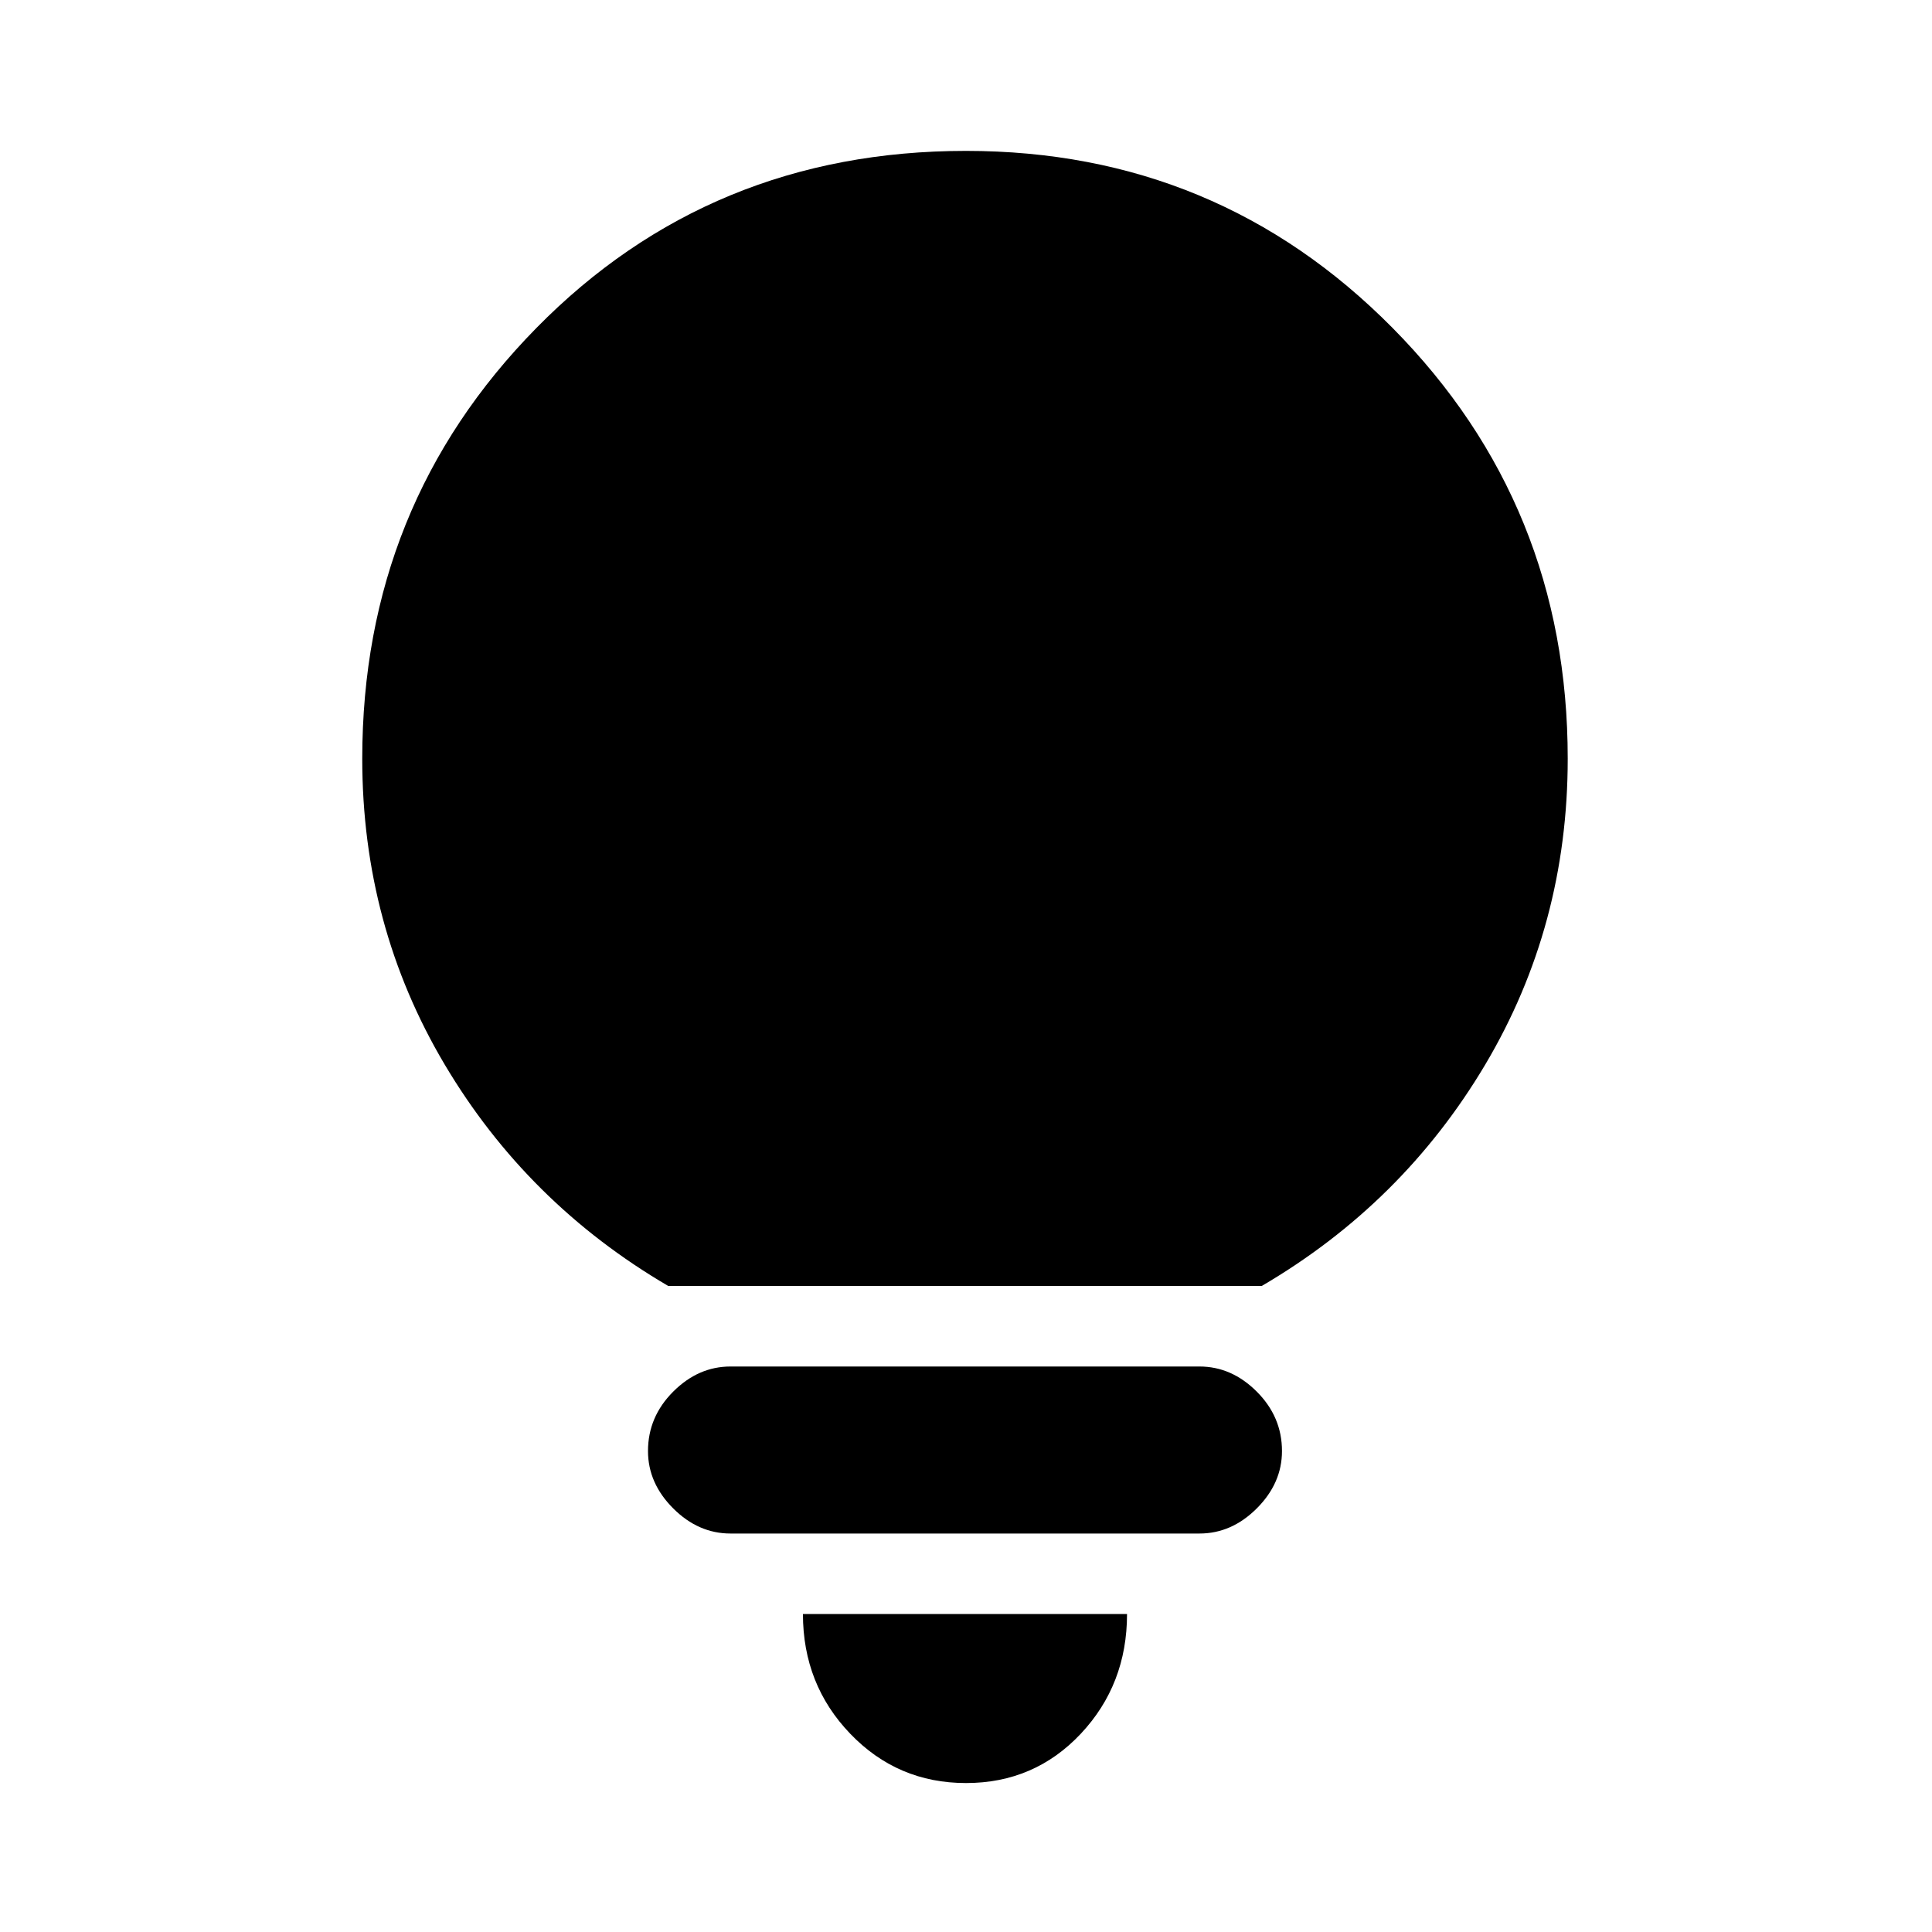 <svg xmlns="http://www.w3.org/2000/svg" height="20" width="20"><path d="M10 18.458q-.708 0-1.198-.51t-.49-1.24h3.355q0 .73-.479 1.24-.48.51-1.188.51Zm-2.438-2.583q-.333 0-.593-.26-.261-.261-.261-.594 0-.354.261-.615.26-.26.593-.26h4.855q.333 0 .593.26.261.261.261.615 0 .333-.261.594-.26.26-.593.26Zm-.645-2.563q-1.459-.854-2.313-2.291-.854-1.438-.854-3.167 0-2.625 1.802-4.458Q7.354 1.562 10 1.562q2.604 0 4.417 1.834 1.812 1.833 1.812 4.458 0 1.729-.854 3.167-.854 1.437-2.313 2.291Z"/></svg>